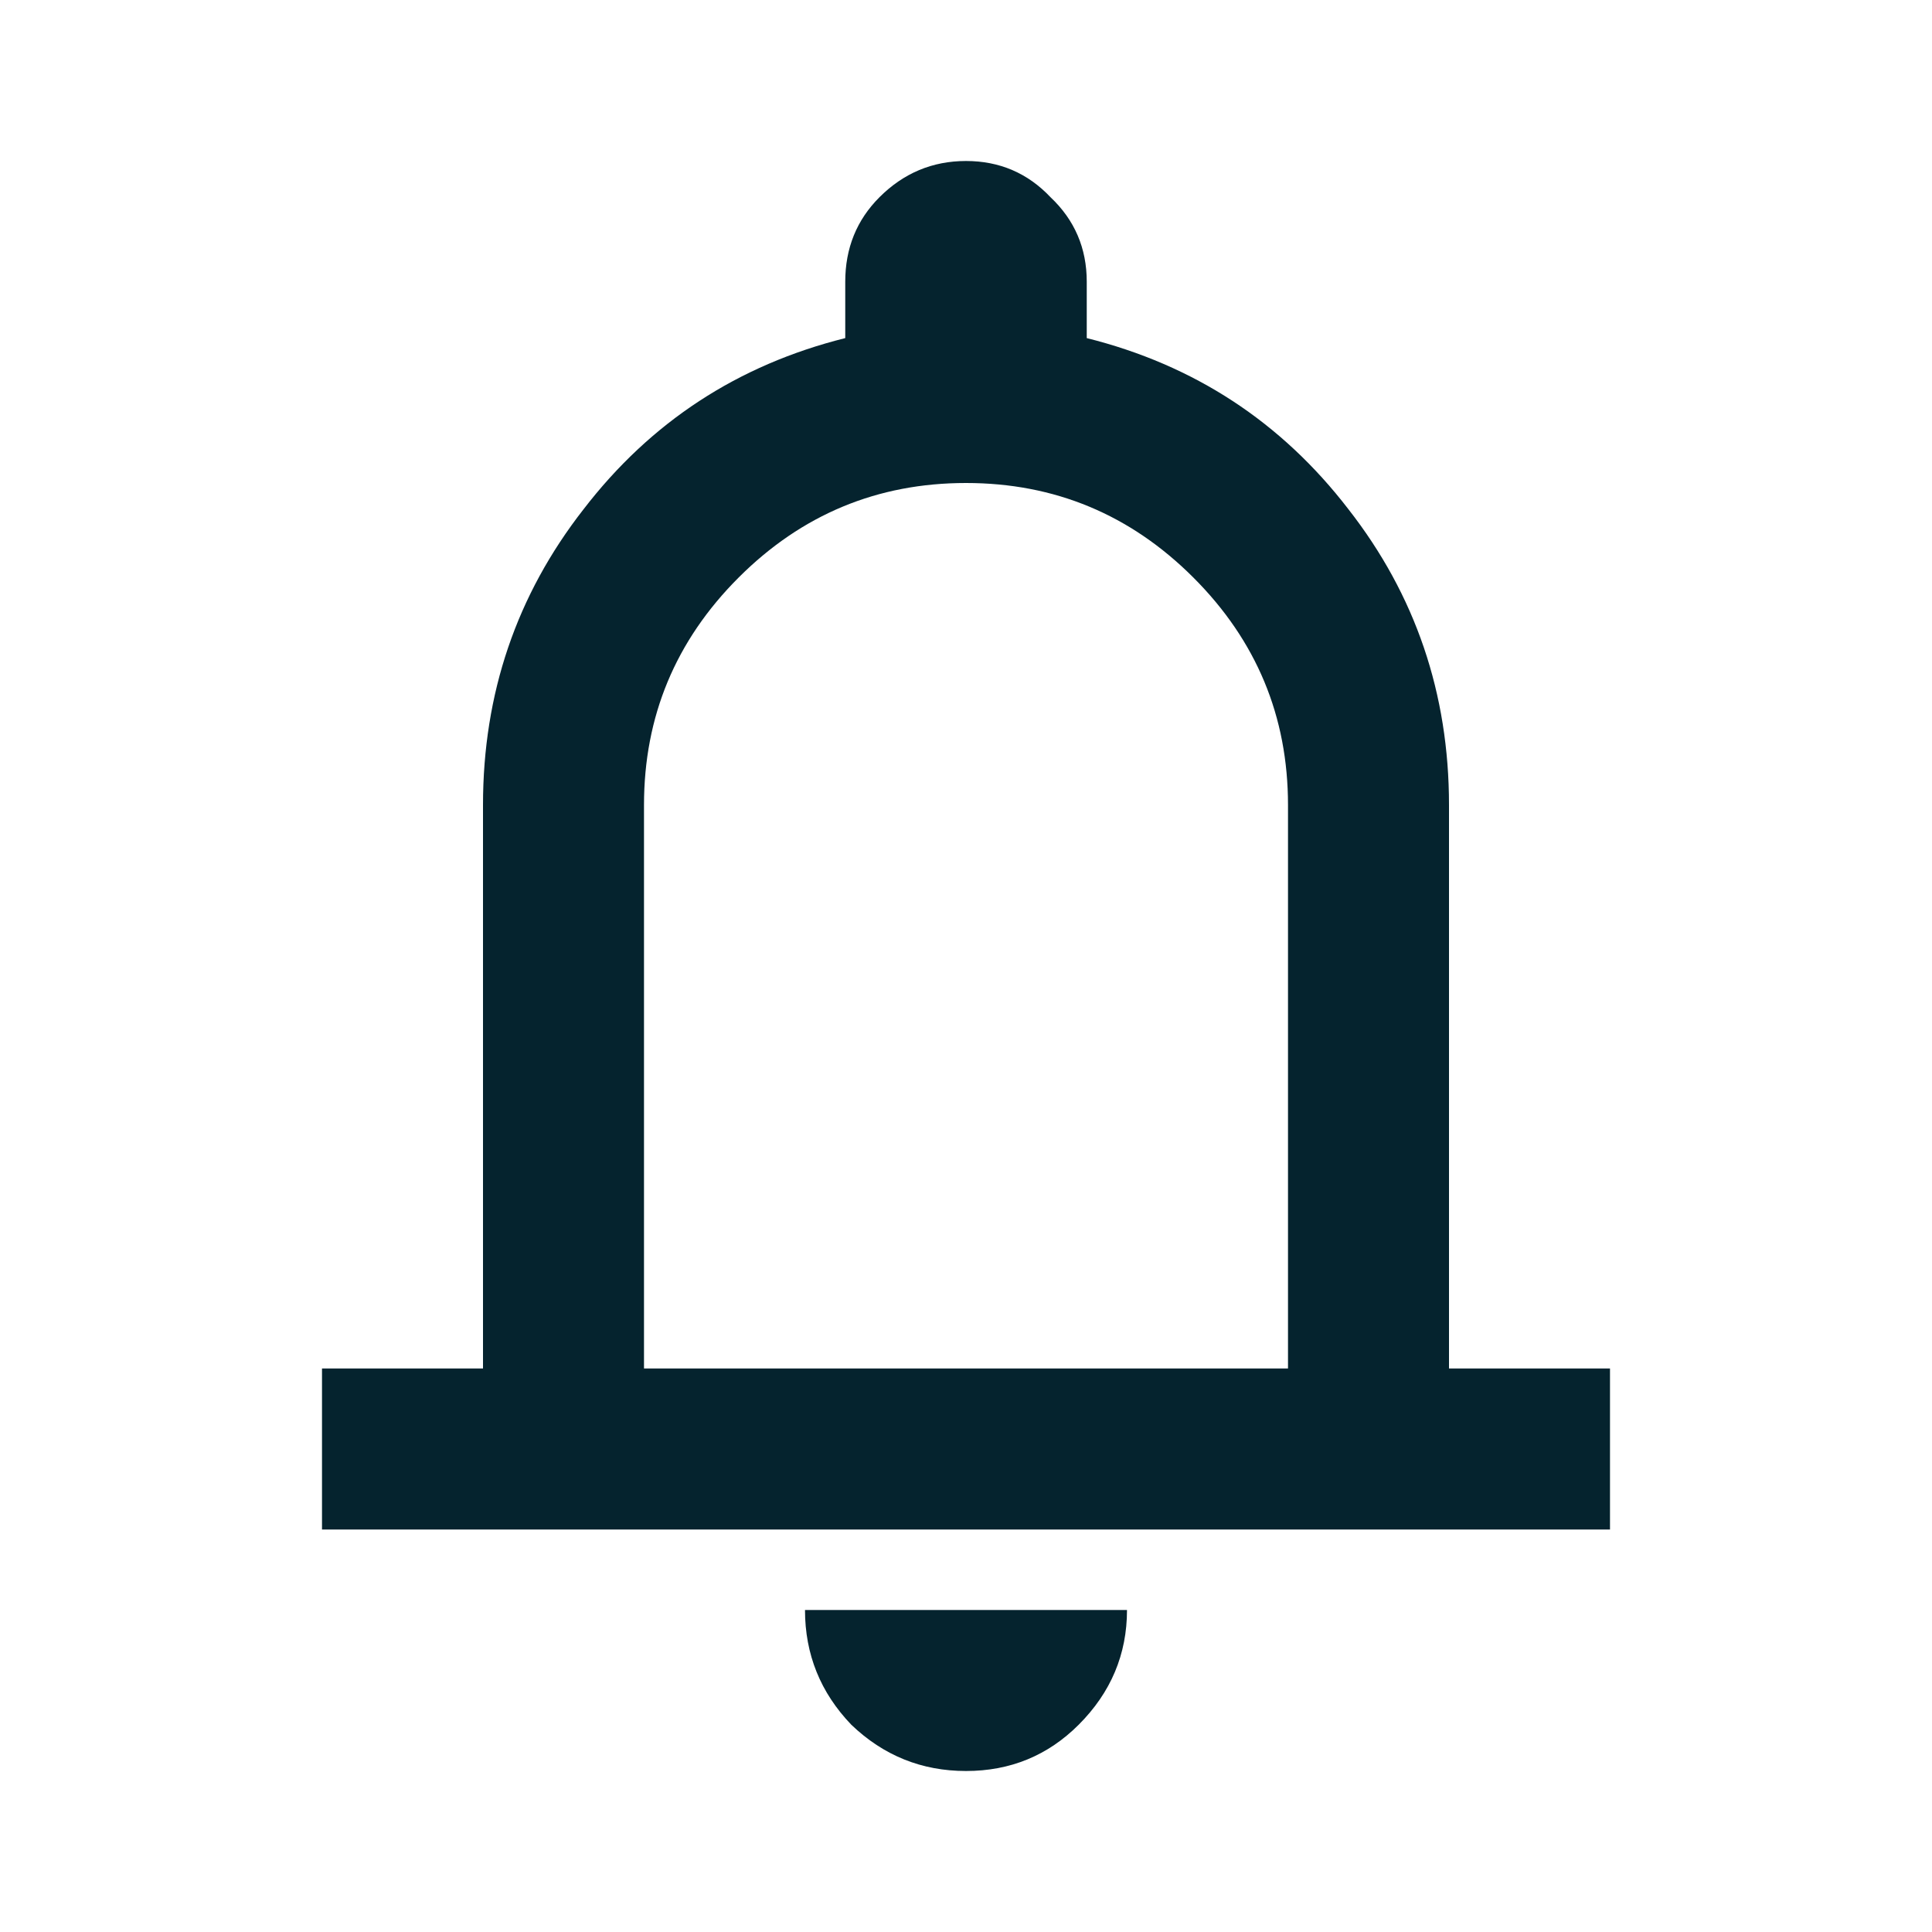 <svg width="48" height="48" viewBox="0 0 48 48" fill="none" xmlns="http://www.w3.org/2000/svg">
<path d="M8 38V34H12V20C12 17.233 12.833 14.783 14.5 12.65C16.167 10.483 18.333 9.067 21 8.4V7C21 6.167 21.283 5.467 21.85 4.9C22.45 4.3 23.167 4 24 4C24.833 4 25.533 4.3 26.1 4.9C26.7 5.467 27 6.167 27 7V8.4C29.667 9.067 31.833 10.483 33.5 12.65C35.167 14.783 36 17.233 36 20V34H40V38H8ZM24 44C22.9 44 21.95 43.617 21.15 42.85C20.383 42.05 20 41.1 20 40H28C28 41.1 27.6 42.05 26.8 42.85C26.033 43.617 25.1 44 24 44ZM16 34H32V20C32 17.8 31.217 15.917 29.65 14.35C28.083 12.783 26.2 12 24 12C21.8 12 19.917 12.783 18.35 14.35C16.783 15.917 16 17.8 16 20V34Z" fill="#05232E"/>
</svg>
